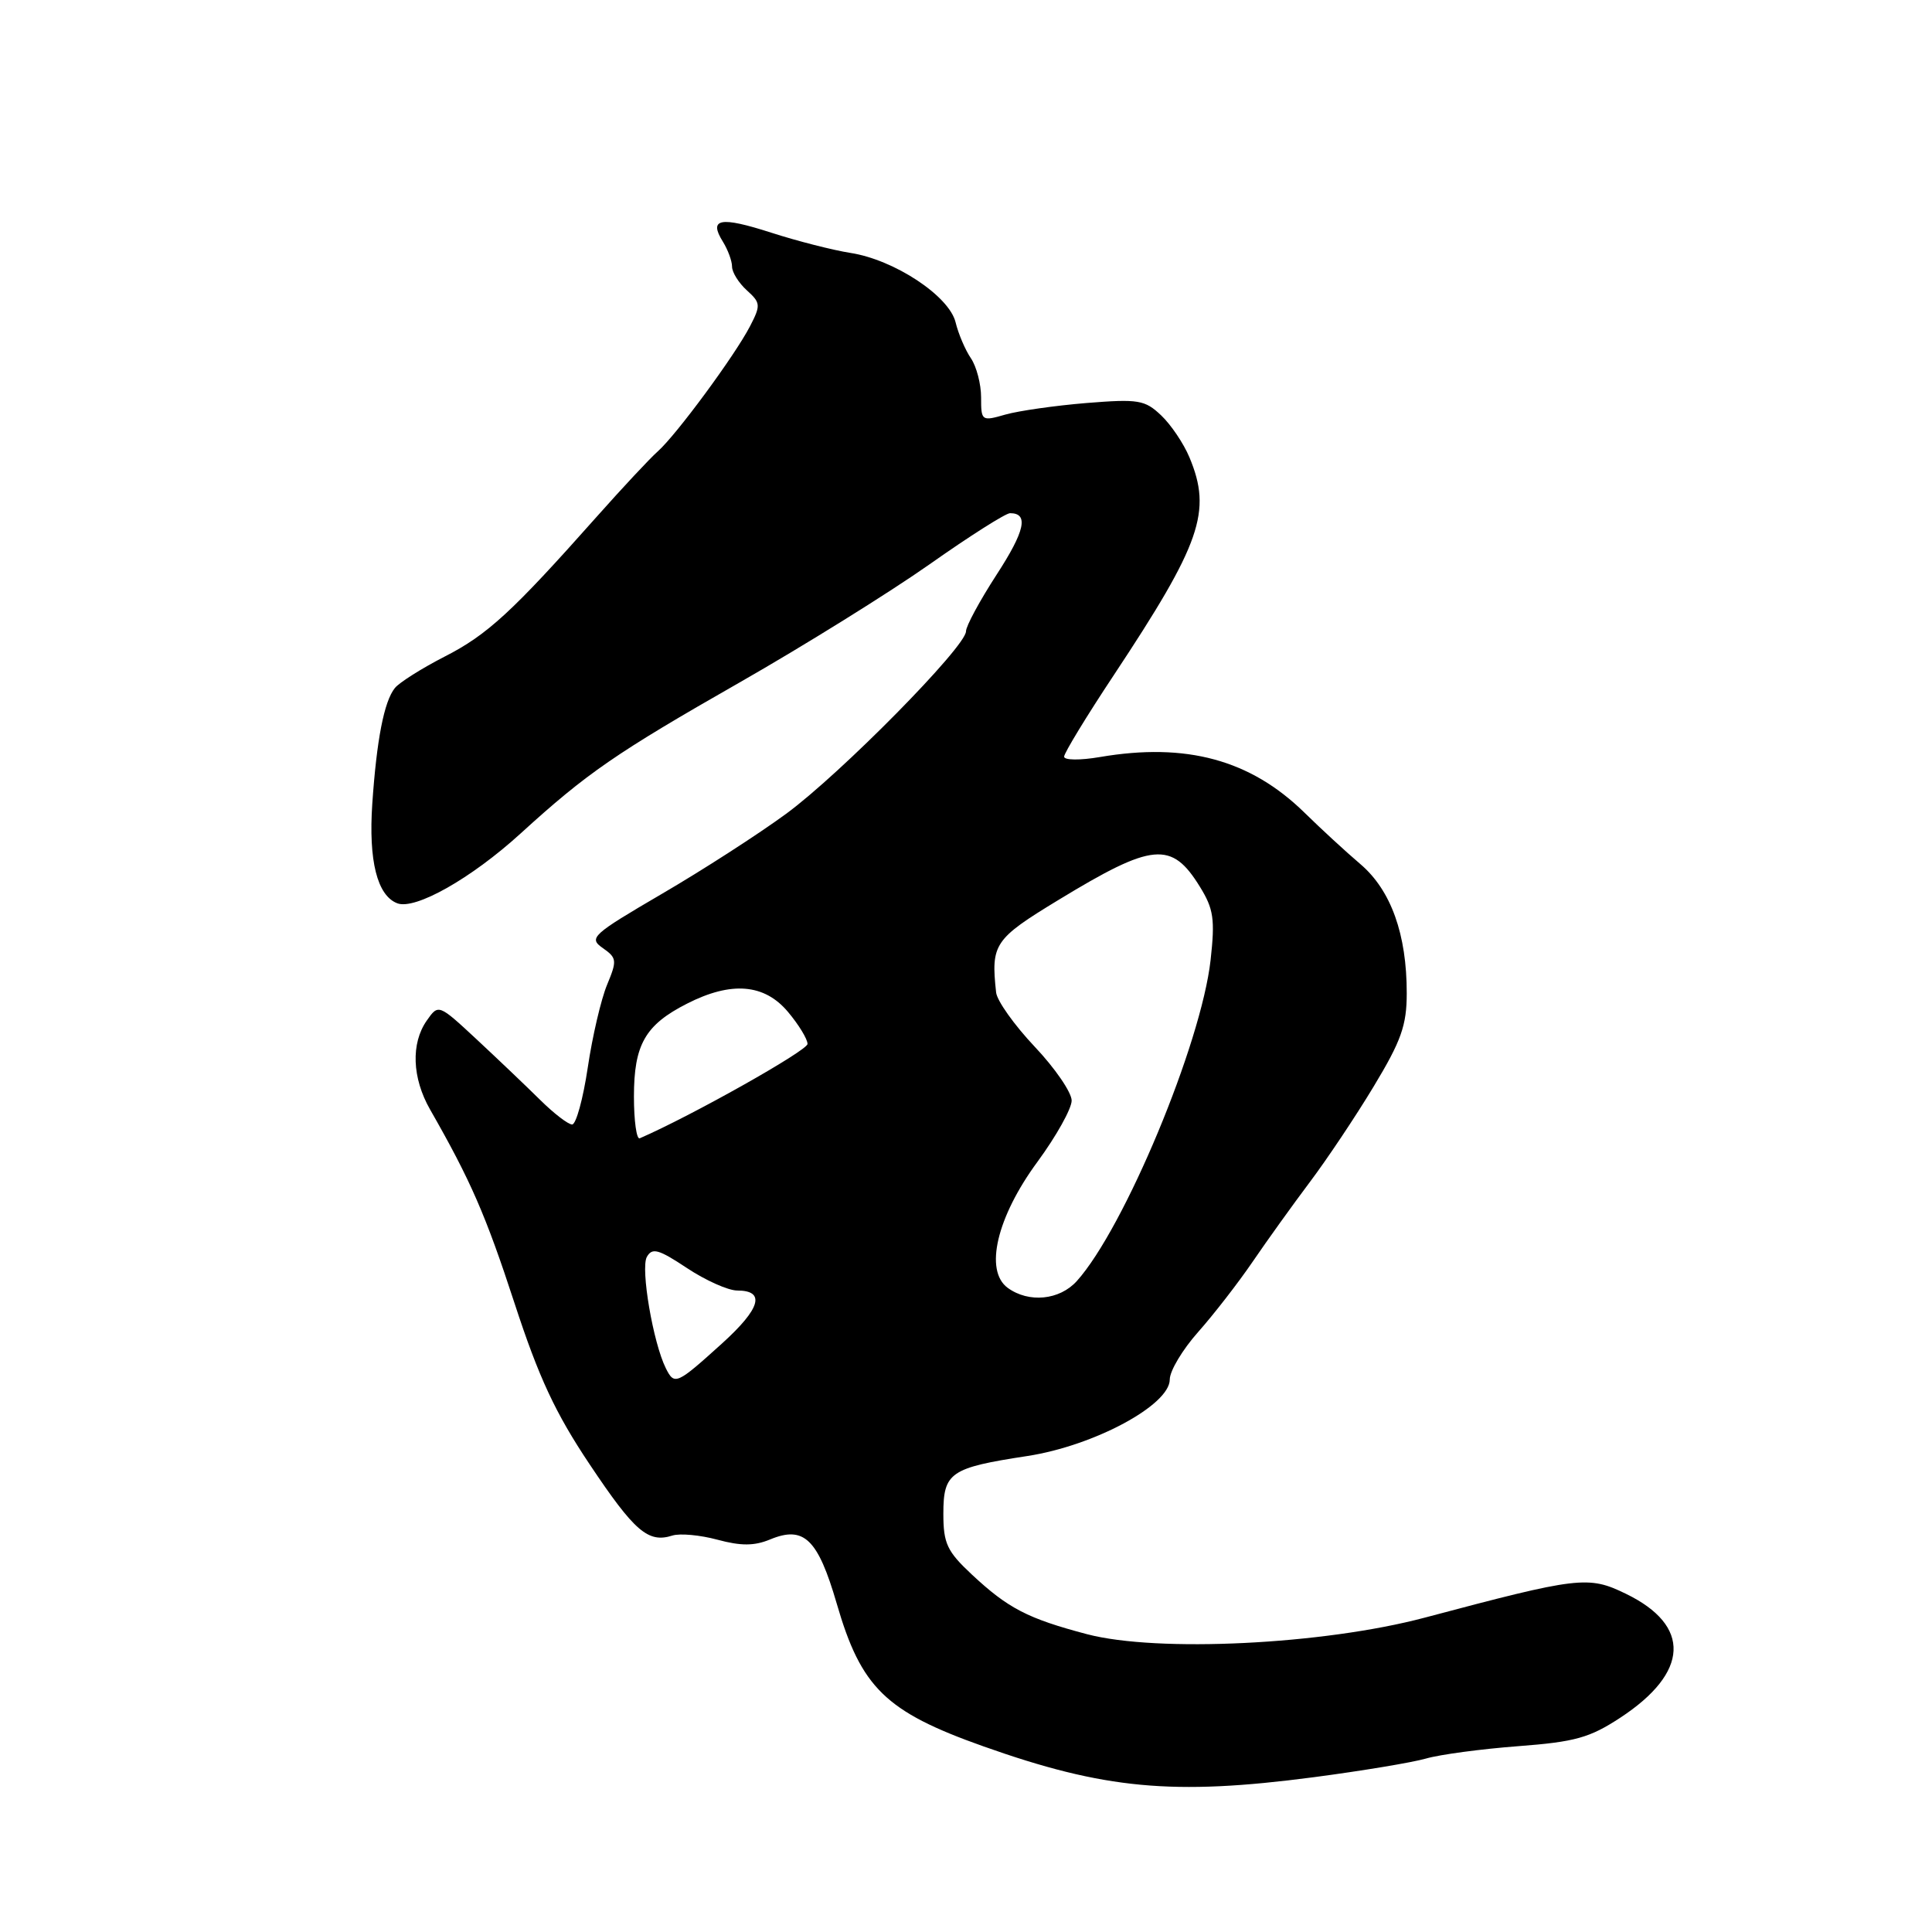 <?xml version="1.0" encoding="UTF-8" standalone="no"?>
<!DOCTYPE svg PUBLIC "-//W3C//DTD SVG 1.1//EN" "http://www.w3.org/Graphics/SVG/1.1/DTD/svg11.dtd" >
<svg xmlns="http://www.w3.org/2000/svg" xmlns:xlink="http://www.w3.org/1999/xlink" version="1.1" viewBox="0 0 256 256">
 <g >
 <path fill="currentColor"
d=" M 174.07 235.49 C 180.39 234.66 187.08 233.55 188.94 233.02 C 190.80 232.48 196.29 231.75 201.14 231.38 C 208.70 230.81 210.63 230.27 214.69 227.61 C 223.84 221.61 224.12 215.40 215.45 211.19 C 210.46 208.76 209.24 208.91 188.77 214.35 C 175.32 217.92 153.39 218.99 144.04 216.54 C 136.17 214.46 133.59 213.13 128.75 208.61 C 125.49 205.56 125.00 204.51 125.00 200.59 C 125.00 195.11 125.90 194.49 136.13 192.93 C 144.97 191.57 155.00 186.18 155.00 182.79 C 155.00 181.65 156.69 178.83 158.75 176.51 C 160.81 174.19 164.07 169.99 166.00 167.16 C 167.93 164.33 171.33 159.60 173.56 156.63 C 175.79 153.67 179.60 147.98 182.01 143.98 C 185.67 137.92 186.40 135.87 186.40 131.61 C 186.41 123.81 184.32 117.97 180.27 114.51 C 178.33 112.86 174.99 109.78 172.85 107.68 C 165.69 100.67 157.19 98.36 145.75 100.31 C 143.13 100.76 141.00 100.74 141.00 100.26 C 141.00 99.79 143.96 94.92 147.59 89.45 C 159.15 71.99 160.61 67.78 157.61 60.61 C 156.85 58.78 155.16 56.27 153.86 55.04 C 151.70 52.99 150.85 52.85 143.98 53.40 C 139.84 53.74 135.00 54.43 133.23 54.93 C 130.07 55.84 130.00 55.79 130.00 52.65 C 130.00 50.89 129.39 48.56 128.65 47.47 C 127.91 46.39 126.99 44.24 126.62 42.71 C 125.77 39.21 118.48 34.40 112.67 33.51 C 110.38 33.15 105.66 31.95 102.19 30.83 C 95.42 28.65 93.86 28.94 95.79 32.03 C 96.45 33.10 97.00 34.58 97.00 35.33 C 97.00 36.08 97.88 37.49 98.96 38.47 C 100.79 40.12 100.82 40.45 99.38 43.23 C 97.37 47.11 89.61 57.64 87.16 59.81 C 86.11 60.74 82.46 64.65 79.04 68.50 C 67.87 81.08 64.58 84.11 58.94 86.99 C 55.88 88.56 52.90 90.44 52.32 91.17 C 50.89 92.95 49.91 98.02 49.33 106.50 C 48.82 114.05 49.98 118.67 52.64 119.69 C 55.01 120.60 62.44 116.40 68.96 110.46 C 77.81 102.40 81.57 99.81 98.00 90.43 C 106.53 85.56 117.84 78.52 123.15 74.79 C 128.45 71.05 133.26 68.00 133.84 68.00 C 136.34 68.00 135.82 70.36 132.04 76.17 C 129.82 79.60 128.00 82.96 128.00 83.65 C 128.00 85.68 111.40 102.52 104.17 107.83 C 100.50 110.52 93.08 115.31 87.67 118.46 C 78.42 123.87 77.97 124.29 79.87 125.62 C 81.74 126.93 81.78 127.27 80.44 130.49 C 79.65 132.39 78.49 137.33 77.88 141.47 C 77.26 145.61 76.33 149.00 75.81 149.00 C 75.29 149.00 73.39 147.54 71.58 145.75 C 69.77 143.96 66.00 140.37 63.20 137.76 C 58.10 133.02 58.10 133.02 56.55 135.23 C 54.43 138.25 54.60 142.84 56.99 147.02 C 62.37 156.43 64.35 160.97 68.17 172.66 C 71.40 182.55 73.59 187.25 78.15 194.06 C 84.09 202.95 85.89 204.49 89.09 203.47 C 90.09 203.15 92.78 203.40 95.07 204.02 C 98.19 204.86 99.95 204.85 102.03 203.99 C 106.53 202.12 108.37 203.90 110.87 212.48 C 114.10 223.63 117.35 226.80 130.25 231.38 C 146.29 237.08 155.42 237.94 174.07 235.49 Z  M 88.23 181.31 C 86.54 177.93 84.86 168.08 85.71 166.55 C 86.42 165.29 87.25 165.52 91.02 168.02 C 93.49 169.66 96.47 170.99 97.67 171.00 C 101.47 171.00 100.80 173.37 95.69 178.00 C 89.65 183.46 89.37 183.59 88.23 181.31 Z  M 133.53 170.65 C 130.40 168.36 132.08 161.26 137.48 153.93 C 139.96 150.55 142.00 146.90 142.00 145.83 C 142.00 144.76 139.80 141.54 137.10 138.69 C 134.41 135.84 132.10 132.60 131.99 131.50 C 131.29 125.08 131.73 124.43 140.25 119.25 C 152.76 111.64 155.24 111.41 159.00 117.51 C 160.81 120.44 161.01 121.80 160.41 127.21 C 159.17 138.29 148.98 162.75 142.68 169.75 C 140.40 172.28 136.32 172.68 133.53 170.65 Z  M 84.00 145.31 C 84.00 138.42 85.48 135.81 91.03 132.99 C 96.89 130.00 101.28 130.35 104.41 134.08 C 105.83 135.77 107.00 137.68 107.00 138.33 C 106.99 139.21 91.58 147.88 84.77 150.83 C 84.35 151.02 84.00 148.53 84.00 145.31 Z "/>
</g>
</svg>